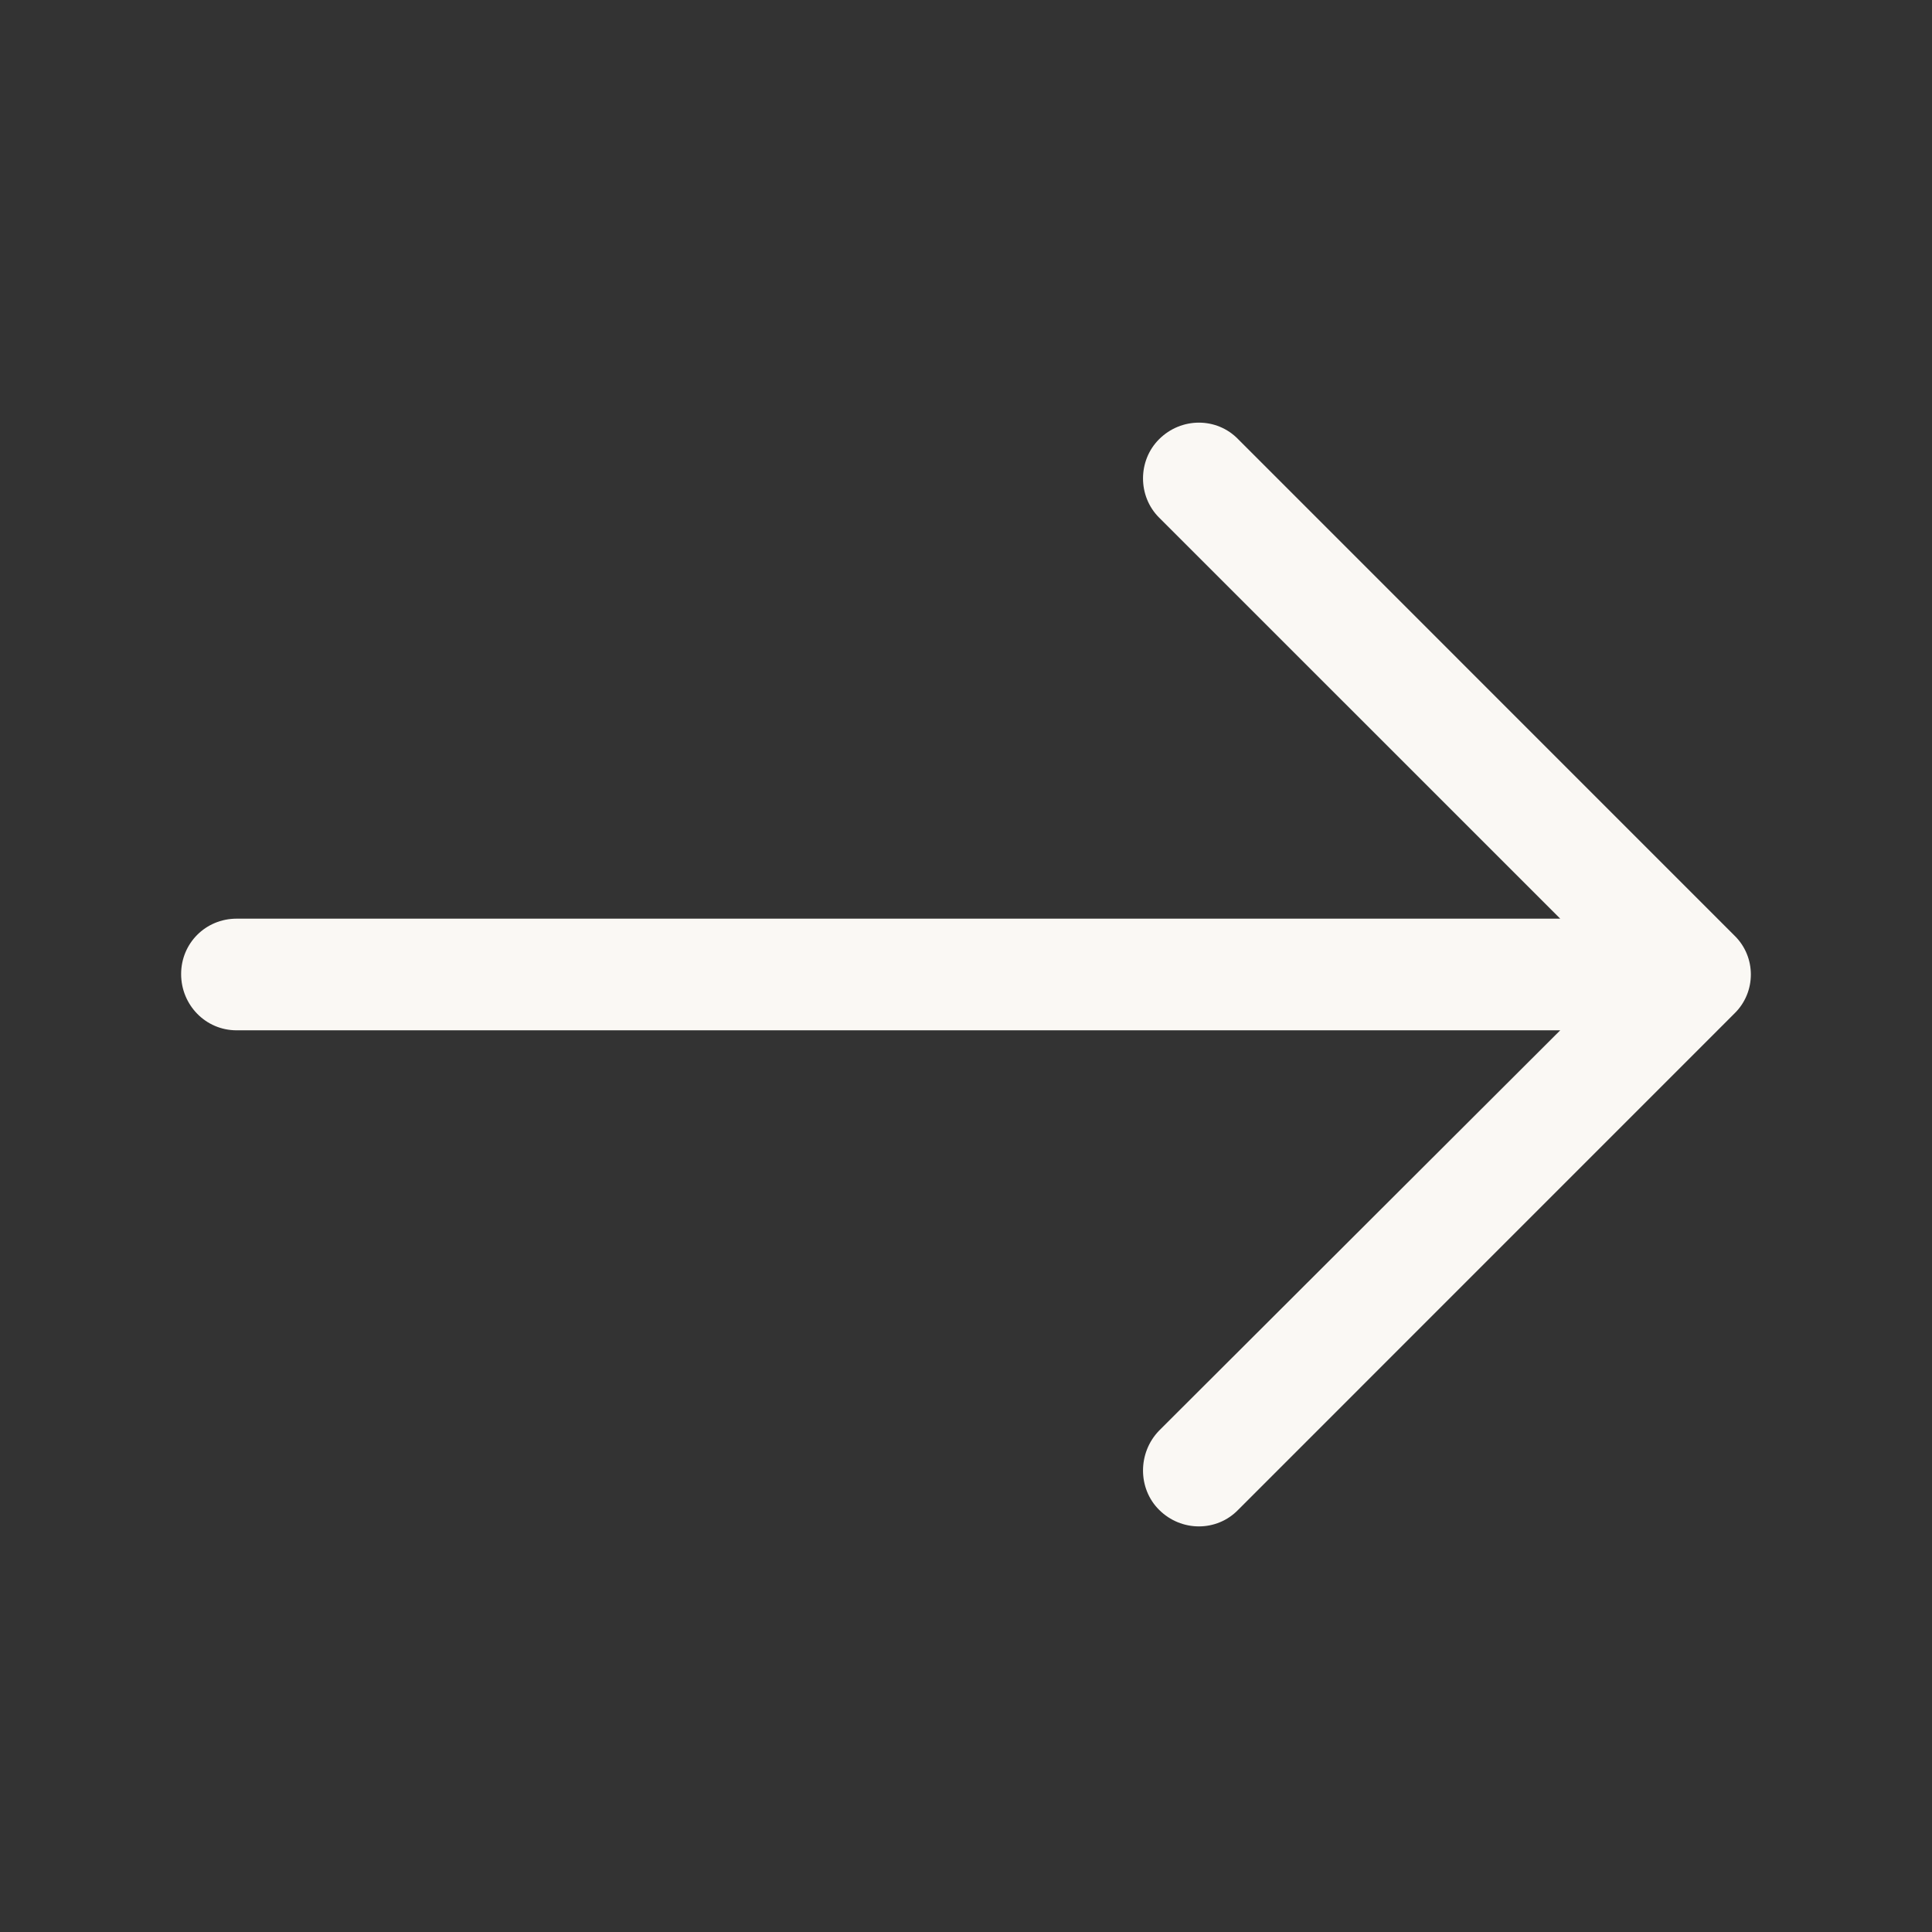 <svg width="28" height="28" viewBox="0 0 28 28" fill="none" xmlns="http://www.w3.org/2000/svg">
<rect x="0" y="0" width="28" height="28" fill="#333333" stroke="none"/>
<path d="M17.945 6.366C17.635 6.045 17.119 6.045 16.798 6.366C16.488 6.676 16.488 7.191 16.798 7.501L22.612 13.314H3.428C2.98 13.315 2.625 13.67 2.625 14.117C2.625 14.565 2.98 14.932 3.428 14.932H22.612L16.798 20.734C16.488 21.055 16.488 21.572 16.798 21.881C17.119 22.202 17.635 22.202 17.945 21.881L25.134 14.691C25.455 14.381 25.455 13.865 25.134 13.556L17.945 6.366Z" fill="#FAF8F4"/>
</svg>

